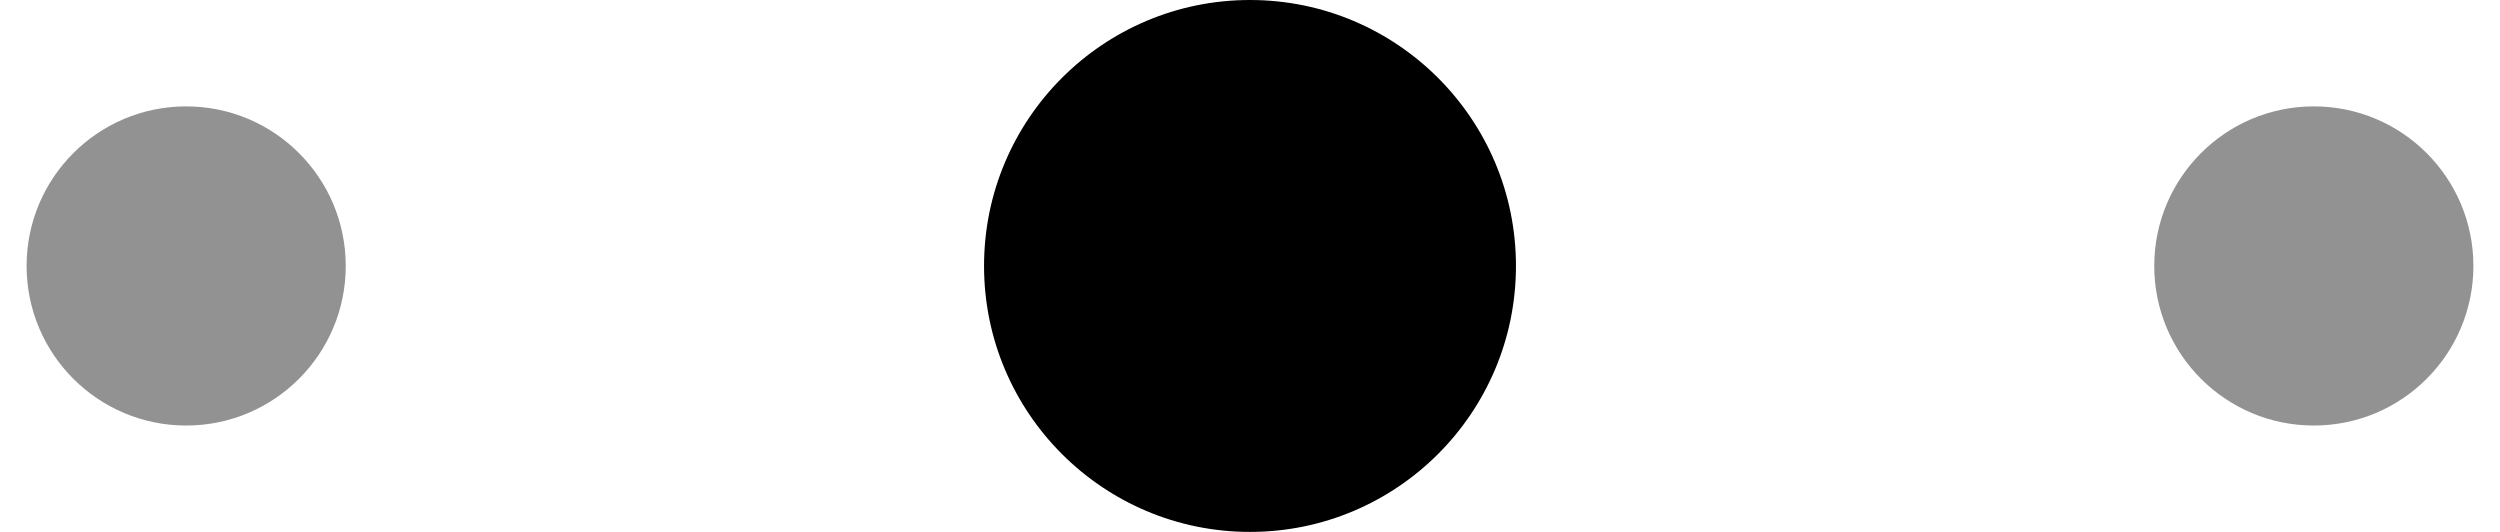 <svg width="47" height="10" viewBox="0 0 47 10" fill="none" xmlns="http://www.w3.org/2000/svg">
<circle cx="3.5" cy="5" r="3" fill="#929292"/>
<circle cx="23.5" cy="5" r="5" fill="black"/>
<circle cx="43.5" cy="5" r="3" fill="#929292"/>
</svg>
